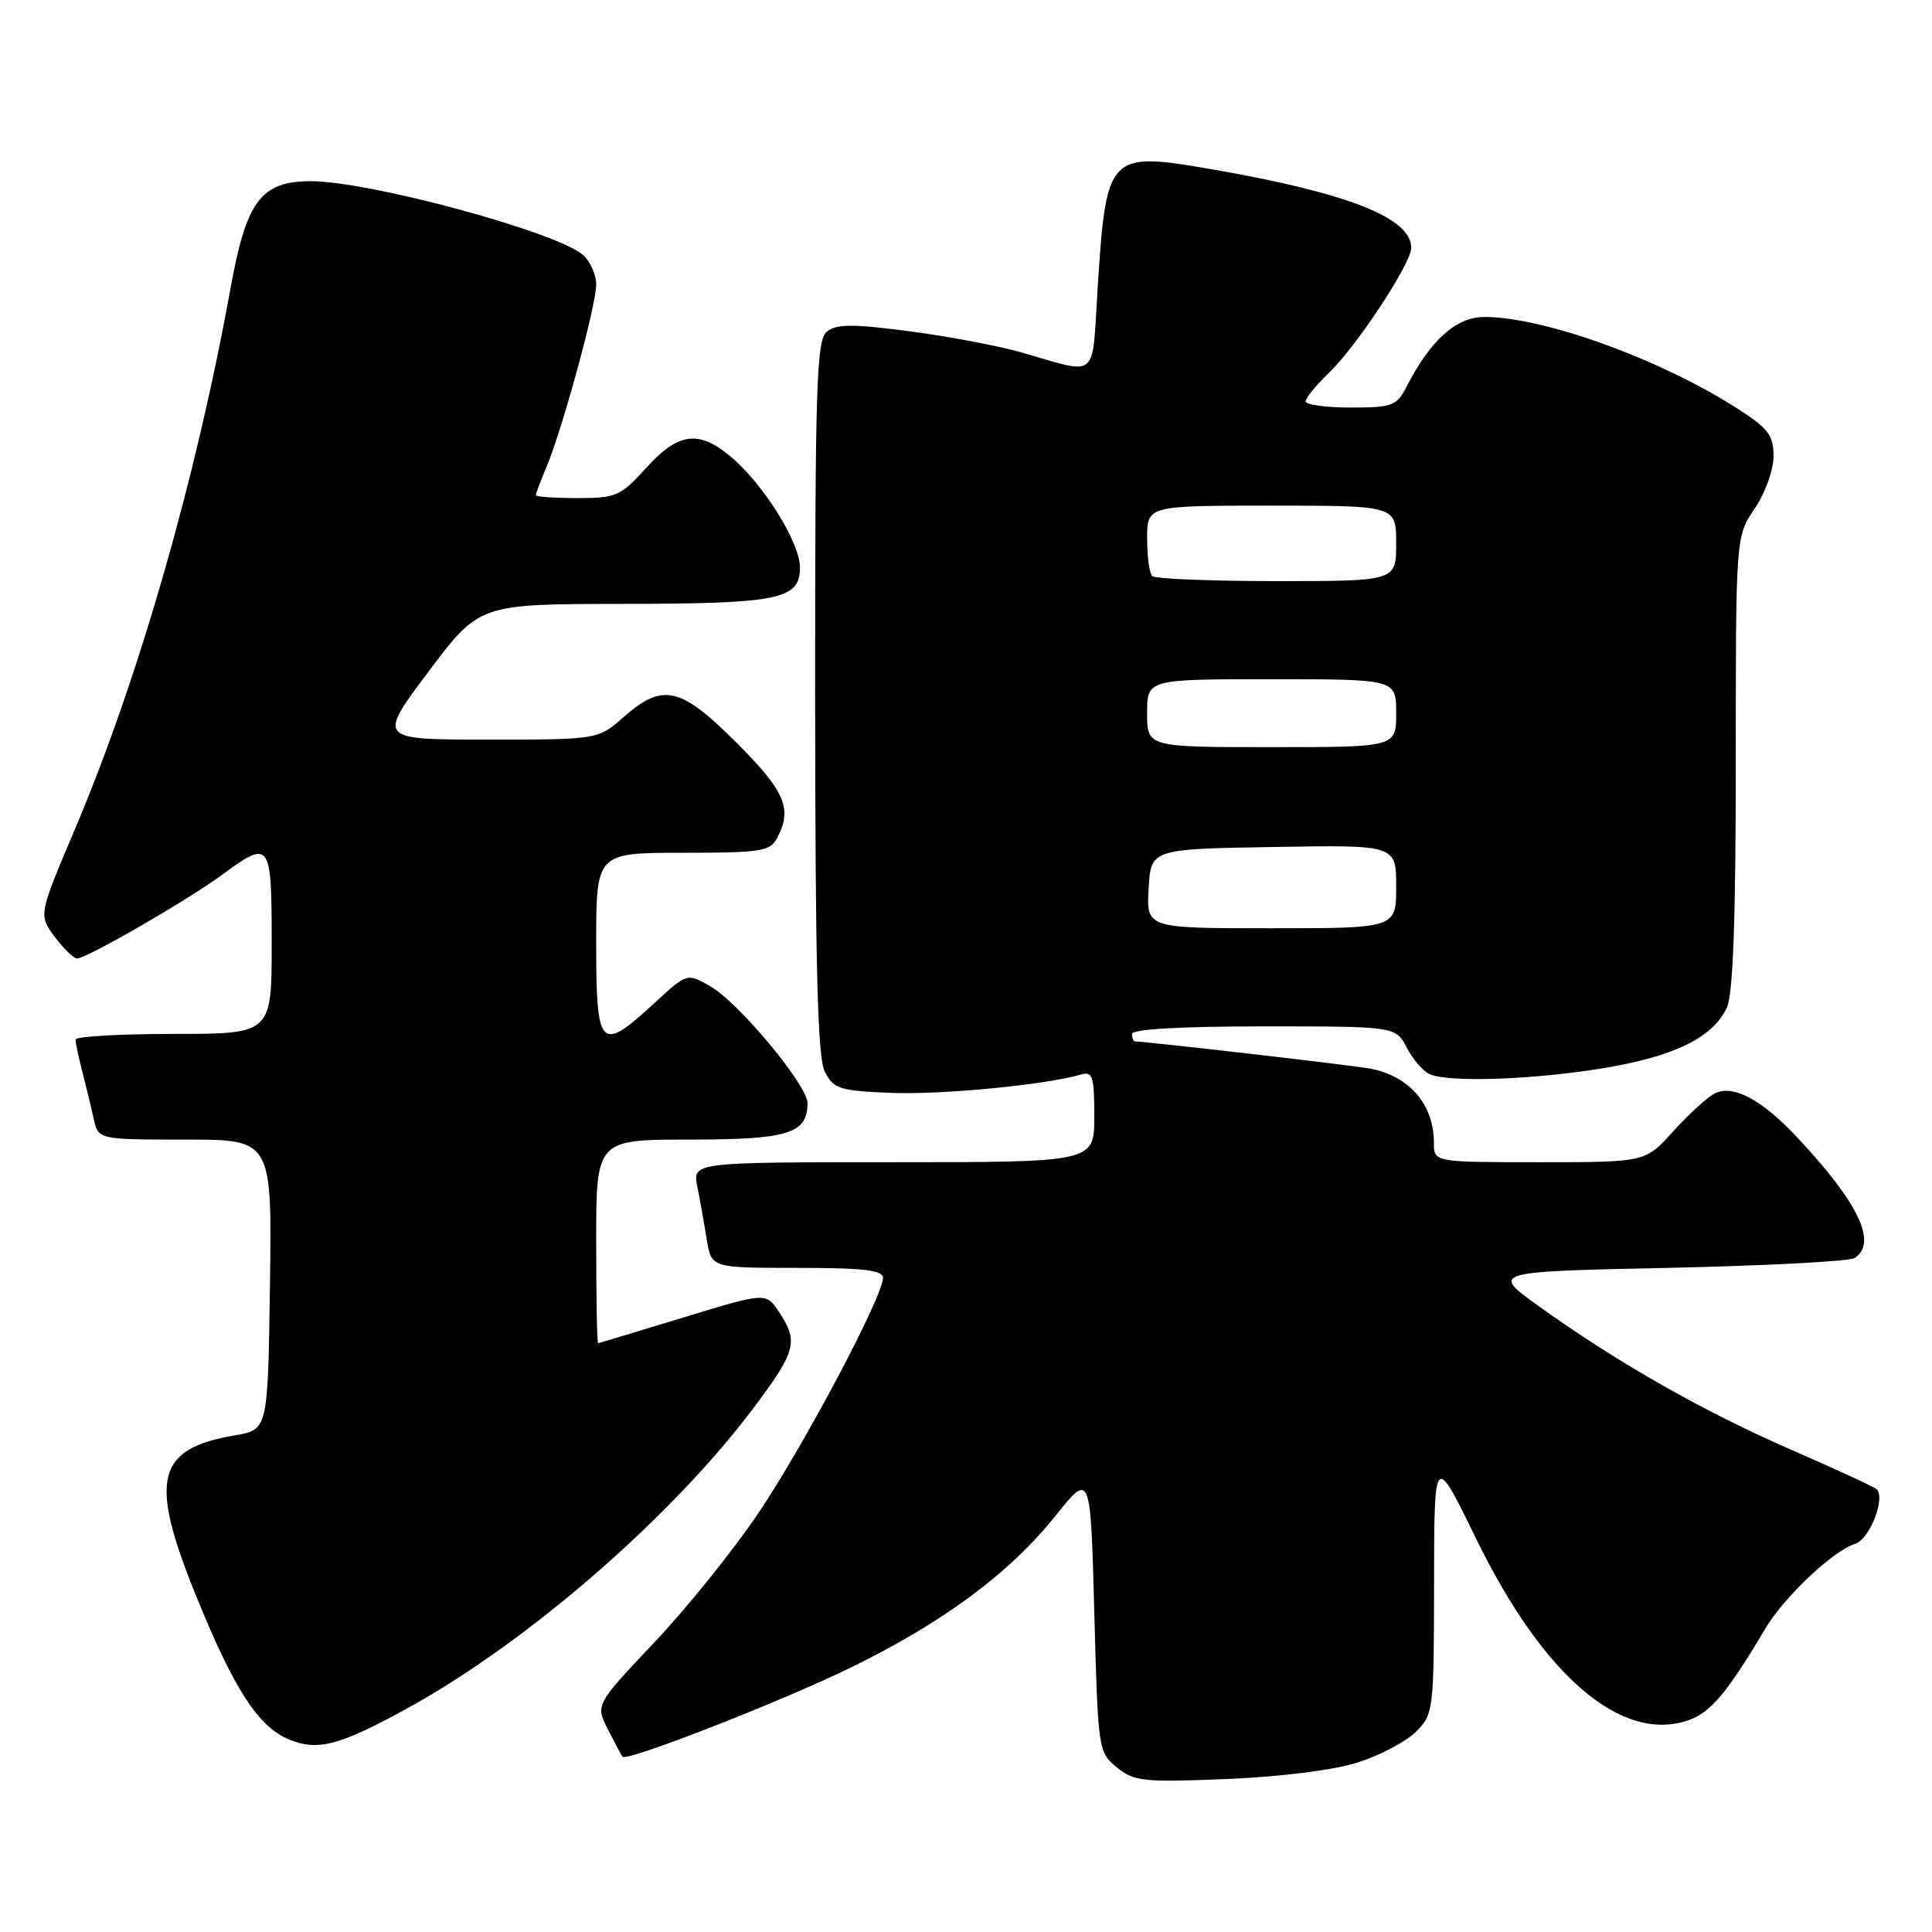 <?xml version="1.0" encoding="UTF-8" standalone="no"?>
<!DOCTYPE svg PUBLIC "-//W3C//DTD SVG 1.1//EN" "http://www.w3.org/Graphics/SVG/1.1/DTD/svg11.dtd" >
<svg xmlns="http://www.w3.org/2000/svg" xmlns:xlink="http://www.w3.org/1999/xlink" version="1.1" viewBox="0 0 256 256">
 <g >
 <path fill="currentColor"
d=" M 179.87 233.55 C 182.82 232.61 186.31 230.78 187.62 229.47 C 189.94 227.15 190.00 226.67 190.02 209.80 C 190.04 192.50 190.04 192.50 195.57 203.84 C 204.49 222.13 214.90 231.02 223.76 227.93 C 226.66 226.92 228.94 224.20 233.88 215.85 C 236.39 211.62 242.85 205.50 245.82 204.56 C 247.74 203.95 249.87 198.54 248.67 197.33 C 248.38 197.04 243.27 194.69 237.32 192.09 C 225.69 187.02 214.40 180.60 204.00 173.15 C 197.50 168.50 197.50 168.50 221.00 168.00 C 233.93 167.72 245.06 167.14 245.75 166.69 C 248.82 164.70 246.28 159.38 238.10 150.67 C 233.38 145.64 229.56 143.63 227.15 144.92 C 226.15 145.46 223.68 147.72 221.67 149.95 C 218.01 154.00 218.01 154.00 204.00 154.00 C 190.00 154.00 190.00 154.00 190.00 151.43 C 190.00 146.34 186.73 142.55 181.50 141.59 C 179.07 141.14 151.85 138.00 150.40 138.00 C 150.18 138.00 150.00 137.55 150.00 137.00 C 150.00 136.37 156.49 136.00 167.47 136.00 C 184.95 136.00 184.95 136.00 186.44 138.88 C 187.26 140.46 188.65 142.04 189.54 142.38 C 192.31 143.44 203.11 143.06 212.26 141.57 C 221.81 140.02 227.00 137.48 228.83 133.48 C 229.64 131.69 230.00 121.73 230.00 101.00 C 230.00 71.09 230.00 71.09 232.50 67.40 C 233.90 65.34 235.00 62.29 235.00 60.46 C 235.00 57.67 234.32 56.77 230.22 54.14 C 220.01 47.59 204.58 42.00 196.69 42.00 C 192.98 42.00 189.60 45.00 186.44 51.12 C 185.05 53.81 184.55 54.00 178.97 54.00 C 175.69 54.00 173.00 53.63 173.00 53.19 C 173.00 52.74 174.36 51.08 176.01 49.49 C 179.73 45.93 187.00 34.91 187.00 32.84 C 187.00 28.87 178.63 25.57 160.68 22.45 C 146.88 20.05 146.60 20.33 145.46 37.90 C 144.64 50.66 145.81 49.67 135.10 46.63 C 132.12 45.79 125.51 44.55 120.40 43.88 C 112.89 42.90 110.81 42.92 109.55 43.96 C 108.19 45.09 108.00 50.98 108.01 92.37 C 108.03 128.28 108.33 140.10 109.29 142.00 C 110.44 144.28 111.21 144.53 118.03 144.81 C 124.70 145.09 138.57 143.75 143.25 142.38 C 144.78 141.93 145.00 142.62 145.00 147.93 C 145.00 154.00 145.00 154.00 118.38 154.00 C 91.75 154.00 91.75 154.00 92.40 157.25 C 92.76 159.04 93.32 162.19 93.65 164.25 C 94.26 168.00 94.26 168.00 105.63 168.00 C 114.43 168.00 117.00 168.30 117.00 169.33 C 117.00 171.78 106.58 191.45 100.50 200.48 C 97.20 205.38 90.99 213.10 86.69 217.64 C 78.89 225.89 78.89 225.89 80.57 229.19 C 81.50 231.01 82.36 232.63 82.49 232.78 C 83.05 233.45 103.34 225.53 112.53 221.06 C 124.89 215.05 133.75 208.49 139.85 200.86 C 144.50 195.05 144.50 195.05 145.00 213.61 C 145.49 231.93 145.53 232.20 148.00 234.20 C 150.29 236.05 151.53 236.18 162.50 235.73 C 169.66 235.44 176.67 234.56 179.87 233.55 Z  M 53.83 226.44 C 69.71 217.76 88.92 201.11 99.82 186.60 C 105.49 179.05 105.83 177.78 103.24 173.87 C 101.50 171.23 101.50 171.23 90.50 174.59 C 84.45 176.44 79.39 177.96 79.25 177.98 C 79.11 177.99 79.00 171.93 79.00 164.50 C 79.00 151.00 79.00 151.00 91.43 151.00 C 104.45 151.00 107.00 150.21 107.00 146.16 C 107.00 143.81 97.92 132.88 94.15 130.71 C 91.05 128.92 91.05 128.92 86.66 132.96 C 79.52 139.54 79.00 139.00 79.00 125.00 C 79.00 113.00 79.00 113.00 90.46 113.00 C 100.78 113.00 102.03 112.81 102.96 111.07 C 105.04 107.19 104.05 104.87 97.59 98.41 C 90.17 90.99 87.83 90.45 82.65 95.00 C 79.24 98.00 79.24 98.00 64.63 98.00 C 50.03 98.00 50.03 98.00 56.76 89.02 C 63.50 80.05 63.50 80.05 82.18 80.02 C 103.26 80.00 106.00 79.44 106.00 75.20 C 106.00 71.89 101.19 64.18 96.84 60.52 C 92.59 56.94 89.87 57.30 85.62 62.00 C 82.24 65.74 81.65 66.00 76.50 66.00 C 73.48 66.00 71.00 65.83 71.00 65.62 C 71.00 65.41 71.64 63.71 72.43 61.83 C 74.57 56.70 79.00 40.44 79.00 37.71 C 79.00 36.39 78.21 34.62 77.25 33.78 C 73.75 30.73 49.00 24.02 41.20 24.01 C 34.62 24.00 32.64 26.61 30.57 38.07 C 25.98 63.45 18.37 89.94 9.93 109.87 C 5.11 121.23 5.11 121.23 7.24 124.12 C 8.42 125.70 9.76 127.00 10.22 127.00 C 11.48 127.00 24.84 119.29 29.41 115.93 C 35.82 111.21 36.00 111.45 36.00 125.00 C 36.00 137.00 36.00 137.00 23.00 137.00 C 15.85 137.00 10.00 137.34 10.01 137.75 C 10.01 138.16 10.41 140.07 10.91 142.00 C 11.40 143.93 12.08 146.74 12.42 148.25 C 13.04 151.00 13.04 151.00 24.54 151.00 C 36.04 151.00 36.04 151.00 35.77 170.22 C 35.50 189.45 35.50 189.45 31.12 190.19 C 20.66 191.98 19.70 196.02 26.03 211.58 C 31.01 223.82 34.21 228.76 38.23 230.46 C 42.06 232.06 44.89 231.34 53.83 226.44 Z  M 152.20 117.75 C 152.50 112.50 152.50 112.50 168.75 112.23 C 185.00 111.95 185.00 111.95 185.00 117.48 C 185.00 123.00 185.00 123.00 168.45 123.00 C 151.90 123.00 151.90 123.00 152.20 117.75 Z  M 152.00 94.50 C 152.00 90.00 152.00 90.00 168.50 90.00 C 185.00 90.00 185.00 90.00 185.00 94.50 C 185.00 99.00 185.00 99.00 168.50 99.00 C 152.00 99.00 152.00 99.00 152.00 94.50 Z  M 152.67 76.33 C 152.30 75.97 152.00 73.72 152.00 71.33 C 152.00 67.00 152.00 67.00 168.50 67.00 C 185.00 67.00 185.00 67.00 185.00 72.00 C 185.00 77.00 185.00 77.00 169.17 77.00 C 160.46 77.00 153.03 76.70 152.67 76.33 Z "/>
</g>
</svg>